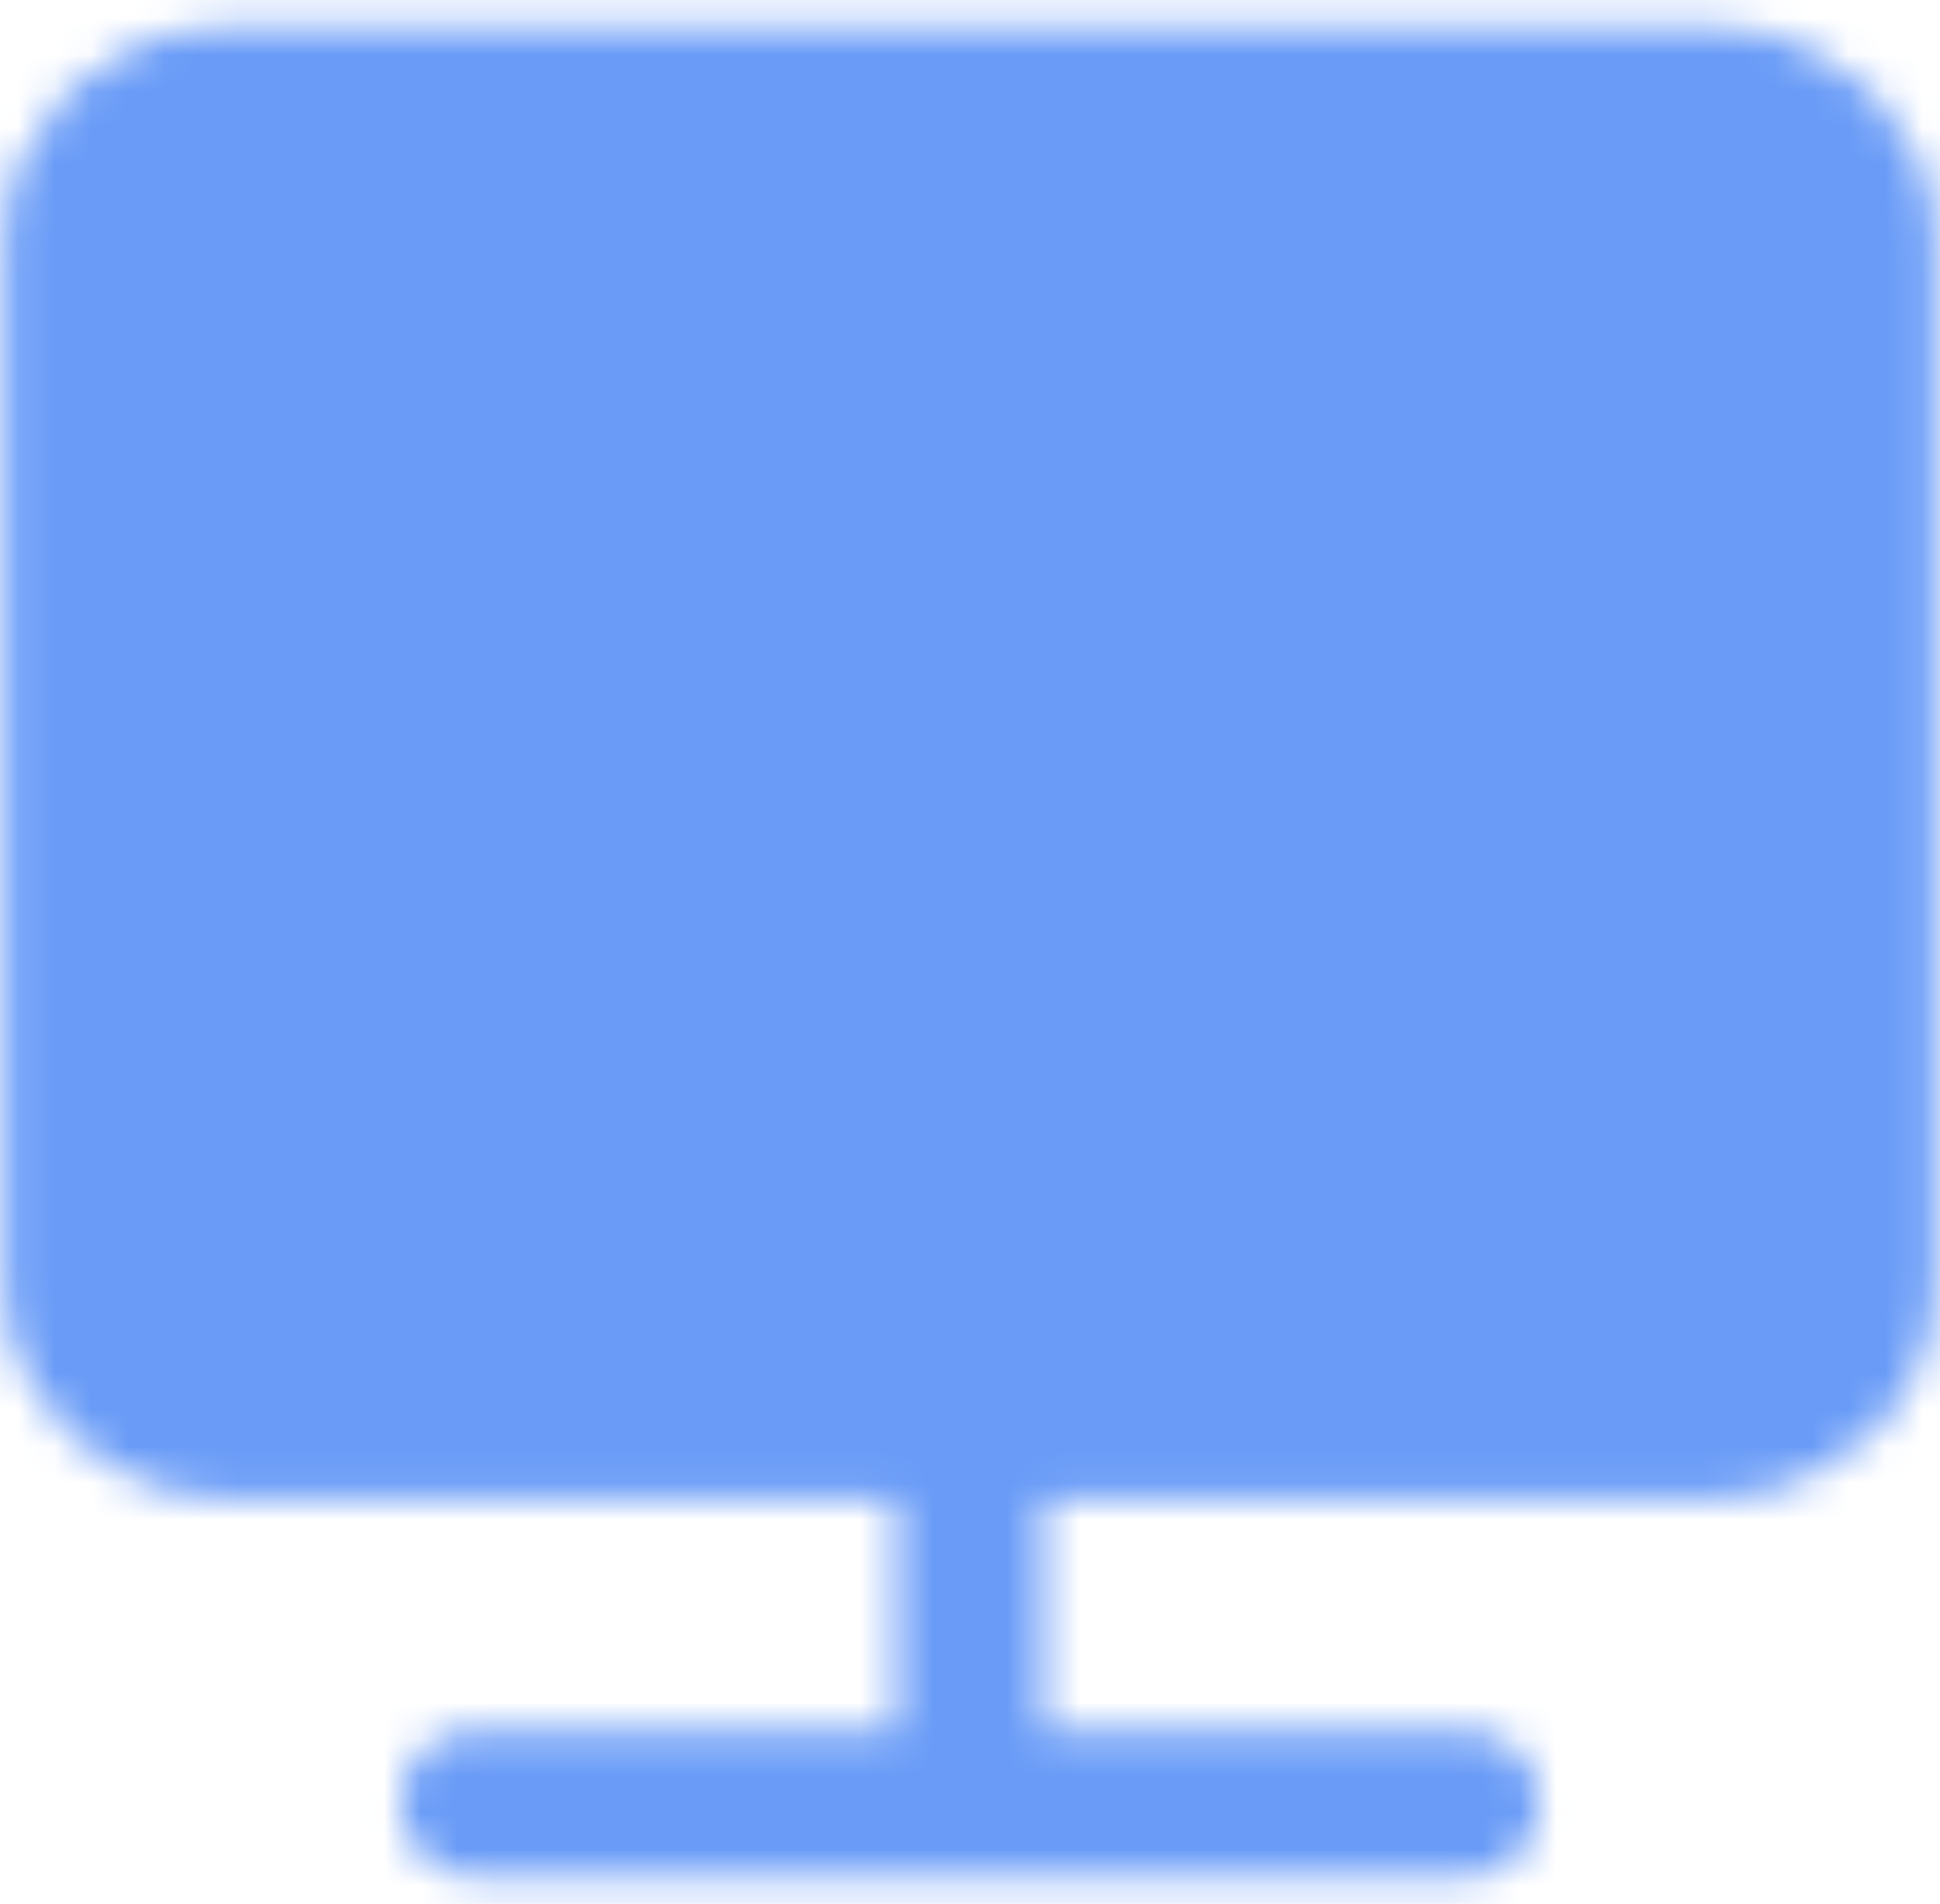 <svg width="53" height="52" viewBox="0 0 53 52" fill="none" xmlns="http://www.w3.org/2000/svg">
<g id="Mask group">
<mask id="mask0_448_44" style="mask-type:luminance" maskUnits="userSpaceOnUse" x="0" y="0" width="53" height="52">
<g id="Group">
<g id="Group_2">
<path id="Vector" d="M46.812 2.75H6.188C3.944 2.75 2.125 4.485 2.125 6.625V35.042C2.125 37.182 3.944 38.917 6.188 38.917H46.812C49.056 38.917 50.875 37.182 50.875 35.042V6.625C50.875 4.485 49.056 2.75 46.812 2.75Z" fill="#555555" stroke="white" stroke-width="4" stroke-linejoin="round"/>
<path id="Vector_2" d="M12.958 49.25H40.042M26.5 38.917V49.25" stroke="white" stroke-width="4" stroke-linecap="round" stroke-linejoin="round"/>
</g>
</g>
</mask>
<g mask="url(#mask0_448_44)">
<path id="Vector_3" d="M-6 -5H59V57H-6V-5Z" fill="#699BF7"/>
</g>
</g>
</svg>
